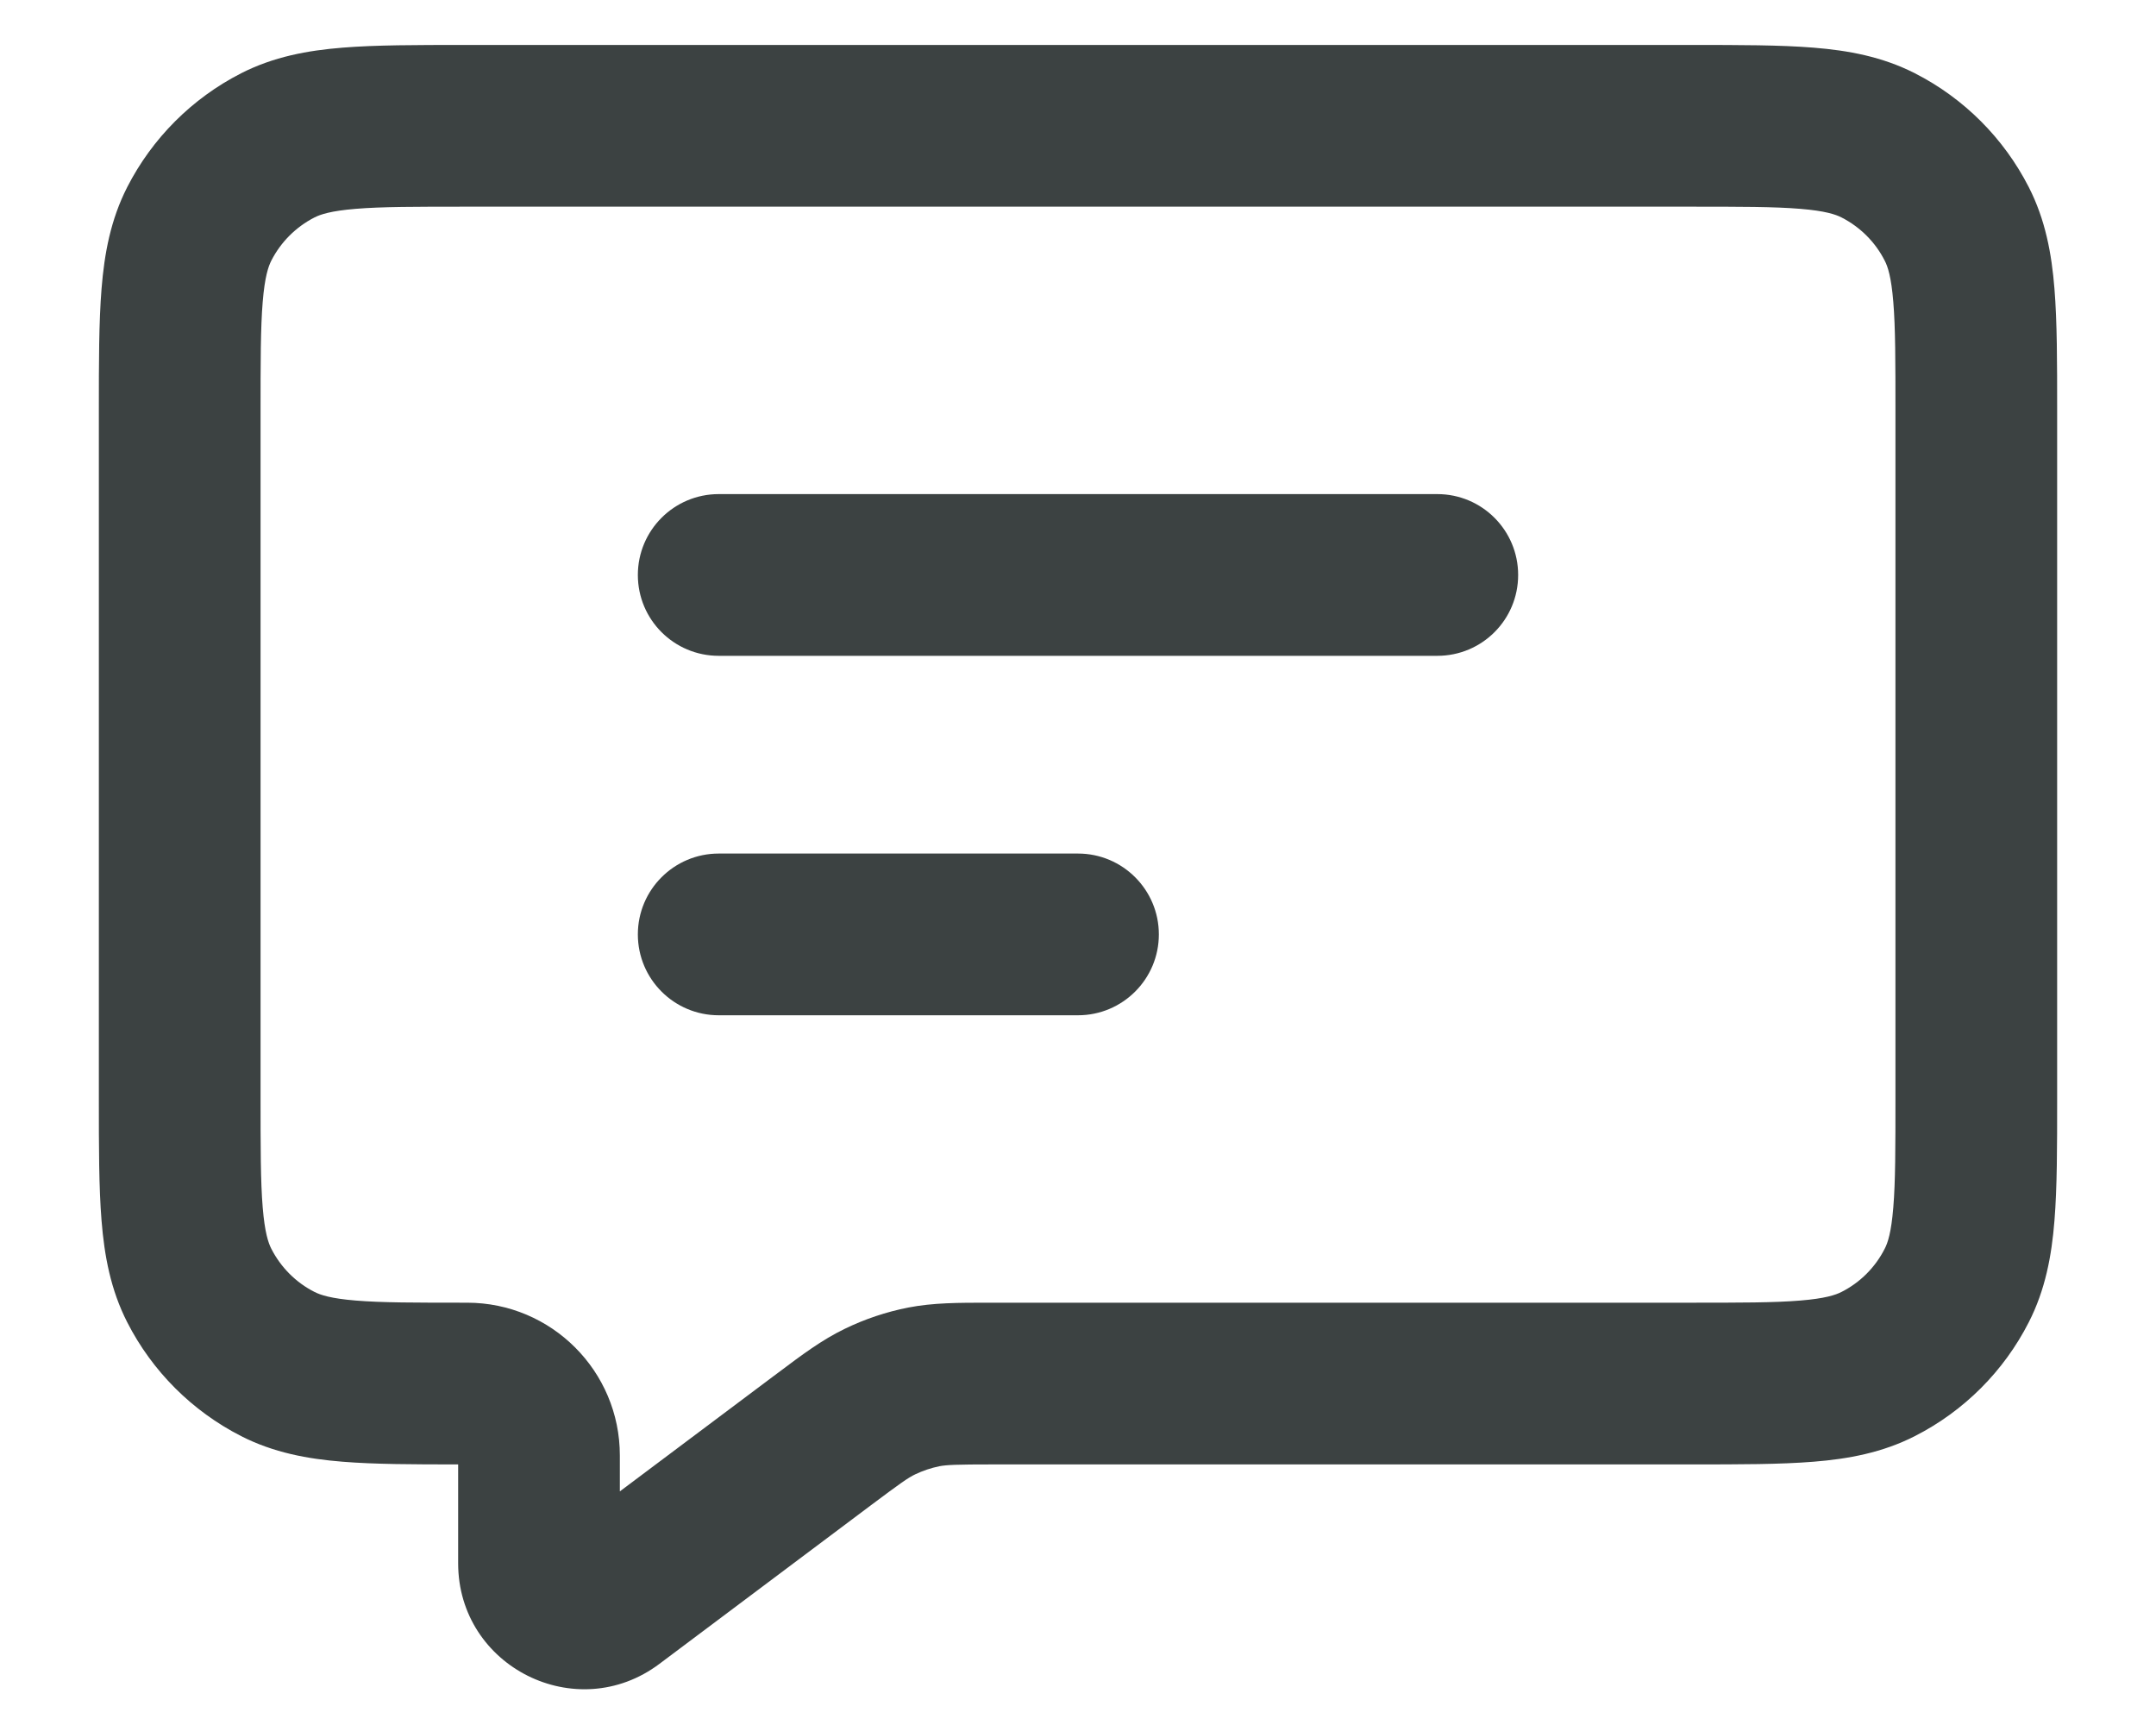 <svg width="20" height="16" viewBox="0 0 20 16" fill="none" xmlns="http://www.w3.org/2000/svg">
<path fill-rule="evenodd" clip-rule="evenodd" d="M4.304 0.417H15.696C16.138 0.417 16.514 0.417 16.823 0.442C17.147 0.468 17.462 0.526 17.764 0.68C18.219 0.912 18.588 1.282 18.82 1.736C18.974 2.038 19.032 2.353 19.058 2.678C19.083 2.986 19.083 3.362 19.083 3.804V10.196C19.083 10.638 19.083 11.014 19.058 11.322C19.032 11.647 18.974 11.962 18.82 12.264C18.588 12.719 18.219 13.088 17.764 13.32C17.462 13.474 17.147 13.532 16.823 13.558C16.514 13.583 16.138 13.583 15.696 13.583H9.222C8.864 13.583 8.784 13.587 8.713 13.6C8.636 13.616 8.561 13.641 8.49 13.675C8.425 13.706 8.359 13.752 8.072 13.967L6.117 15.433C5.348 16.01 4.25 15.461 4.25 14.5V13.583C3.832 13.583 3.474 13.582 3.178 13.558C2.853 13.532 2.538 13.474 2.236 13.32C1.782 13.088 1.412 12.719 1.18 12.264C1.026 11.962 0.968 11.647 0.942 11.322C0.917 11.014 0.917 10.638 0.917 10.196V3.804C0.917 3.362 0.917 2.986 0.942 2.678C0.968 2.353 1.026 2.038 1.18 1.736C1.412 1.282 1.782 0.912 2.236 0.68C2.538 0.526 2.853 0.468 3.178 0.442C3.486 0.417 3.862 0.417 4.304 0.417ZM3.3 1.937C3.068 1.956 2.972 1.989 2.917 2.017C2.745 2.105 2.605 2.245 2.517 2.417C2.489 2.472 2.456 2.568 2.437 2.8C2.417 3.04 2.417 3.354 2.417 3.833V10.167C2.417 10.646 2.417 10.96 2.437 11.2C2.456 11.432 2.489 11.528 2.517 11.583C2.605 11.755 2.745 11.896 2.917 11.983C2.972 12.011 3.068 12.044 3.3 12.063C3.54 12.083 3.854 12.083 4.333 12.083C5.116 12.083 5.75 12.718 5.75 13.5V13.833L7.172 12.767C7.187 12.756 7.201 12.745 7.215 12.735C7.437 12.568 7.625 12.427 7.837 12.325C8.024 12.234 8.222 12.168 8.425 12.128C8.657 12.083 8.891 12.083 9.169 12.083C9.187 12.083 9.204 12.083 9.222 12.083H15.667C16.146 12.083 16.46 12.083 16.7 12.063C16.932 12.044 17.028 12.011 17.083 11.983C17.255 11.896 17.396 11.755 17.483 11.583C17.512 11.528 17.544 11.432 17.563 11.2C17.583 10.96 17.583 10.646 17.583 10.167V3.833C17.583 3.354 17.583 3.04 17.563 2.8C17.544 2.568 17.512 2.472 17.483 2.417C17.396 2.245 17.255 2.105 17.083 2.017C17.028 1.989 16.932 1.956 16.7 1.937C16.46 1.917 16.146 1.917 15.667 1.917H4.333C3.854 1.917 3.54 1.917 3.3 1.937ZM5.917 5.333C5.917 4.919 6.253 4.583 6.667 4.583H13.333C13.748 4.583 14.083 4.919 14.083 5.333C14.083 5.748 13.748 6.083 13.333 6.083H6.667C6.253 6.083 5.917 5.748 5.917 5.333ZM5.917 8.667C5.917 8.253 6.253 7.917 6.667 7.917H10C10.414 7.917 10.75 8.253 10.75 8.667C10.75 9.081 10.414 9.417 10 9.417H6.667C6.253 9.417 5.917 9.081 5.917 8.667Z" fill="#3C4242"/>
</svg>
